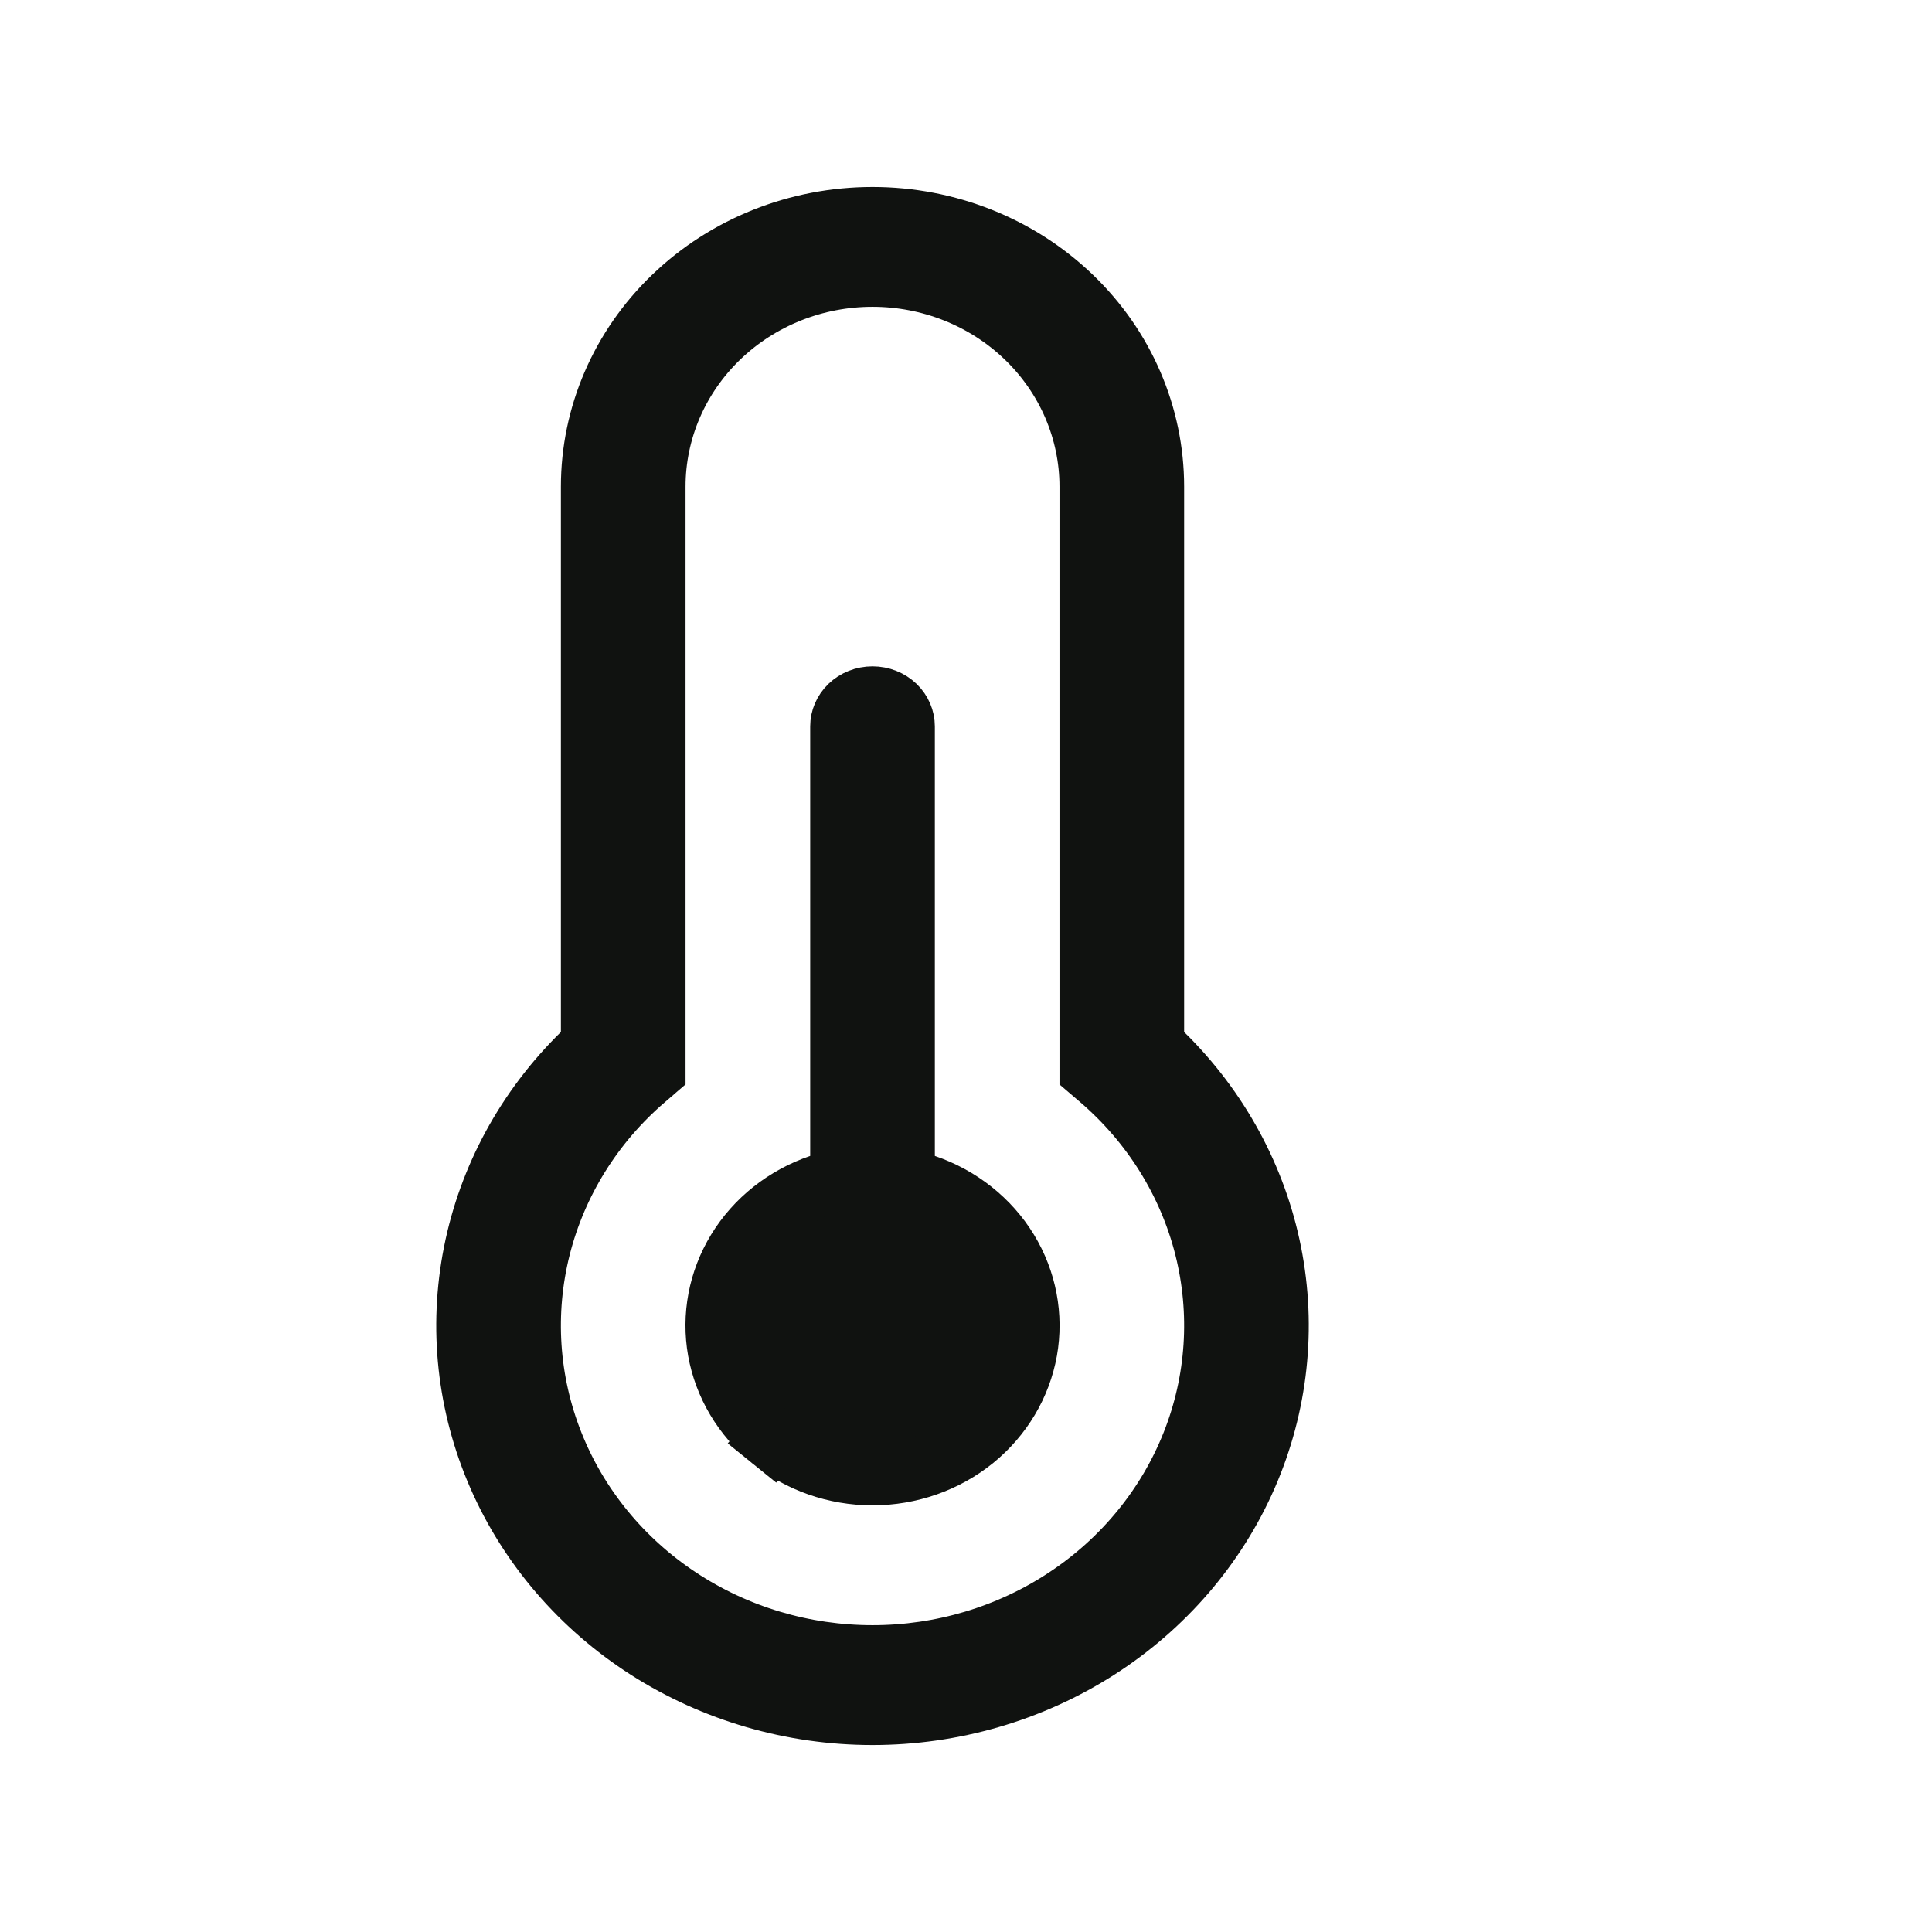 <svg width="31" height="31" viewBox="0 0 31 31" fill="none" xmlns="http://www.w3.org/2000/svg">
<path d="M18.5 16.559V16.768L18.65 16.916C19.544 17.793 20.147 18.903 20.385 20.104C20.624 21.305 20.488 22.548 19.995 23.677C19.502 24.805 18.671 25.772 17.605 26.454C16.538 27.135 15.284 27.5 14 27.5C12.716 27.5 11.462 27.135 10.395 26.454C9.329 25.772 8.498 24.805 8.005 23.677C7.511 22.548 7.376 21.305 7.615 20.104C7.853 18.903 8.456 17.793 9.35 16.916L9.5 16.768V16.559V7.808C9.5 6.672 9.969 5.578 10.811 4.769C11.654 3.958 12.8 3.5 14 3.5C15.2 3.5 16.346 3.958 17.189 4.769C18.031 5.578 18.5 6.672 18.5 7.808V16.559ZM14.5 18.548V18.906L14.839 19.021C15.399 19.212 15.866 19.584 16.162 20.069C16.457 20.553 16.564 21.119 16.466 21.669C16.367 22.218 16.07 22.721 15.62 23.087C15.169 23.452 14.595 23.654 14 23.654C13.405 23.654 12.831 23.452 12.38 23.087L12.066 23.475L12.38 23.087C11.93 22.721 11.633 22.218 11.534 21.669C11.436 21.119 11.543 20.553 11.838 20.069C12.134 19.584 12.601 19.212 13.161 19.021L13.5 18.906V18.548V11.654C13.5 11.538 13.548 11.423 13.639 11.334C13.732 11.245 13.861 11.192 14 11.192C14.139 11.192 14.268 11.245 14.361 11.334C14.452 11.423 14.5 11.538 14.5 11.654V18.548ZM14 4.423C13.078 4.423 12.19 4.775 11.532 5.408C10.874 6.041 10.5 6.904 10.5 7.808V17.17L10.341 17.306C10.341 17.306 10.341 17.306 10.341 17.307C9.51 18.021 8.921 18.965 8.656 20.013C8.392 21.061 8.464 22.162 8.864 23.169C9.264 24.176 9.971 25.039 10.889 25.646C11.805 26.253 12.89 26.577 14 26.577C15.11 26.577 16.195 26.253 17.111 25.646C18.029 25.039 18.736 24.176 19.136 23.169C19.536 22.162 19.608 21.061 19.344 20.013C19.079 18.964 18.49 18.021 17.659 17.306L17.5 17.17V7.808C17.5 6.904 17.126 6.041 16.468 5.408C15.81 4.775 14.922 4.423 14 4.423Z" fill="#101210" stroke="#101210"/>
</svg>
